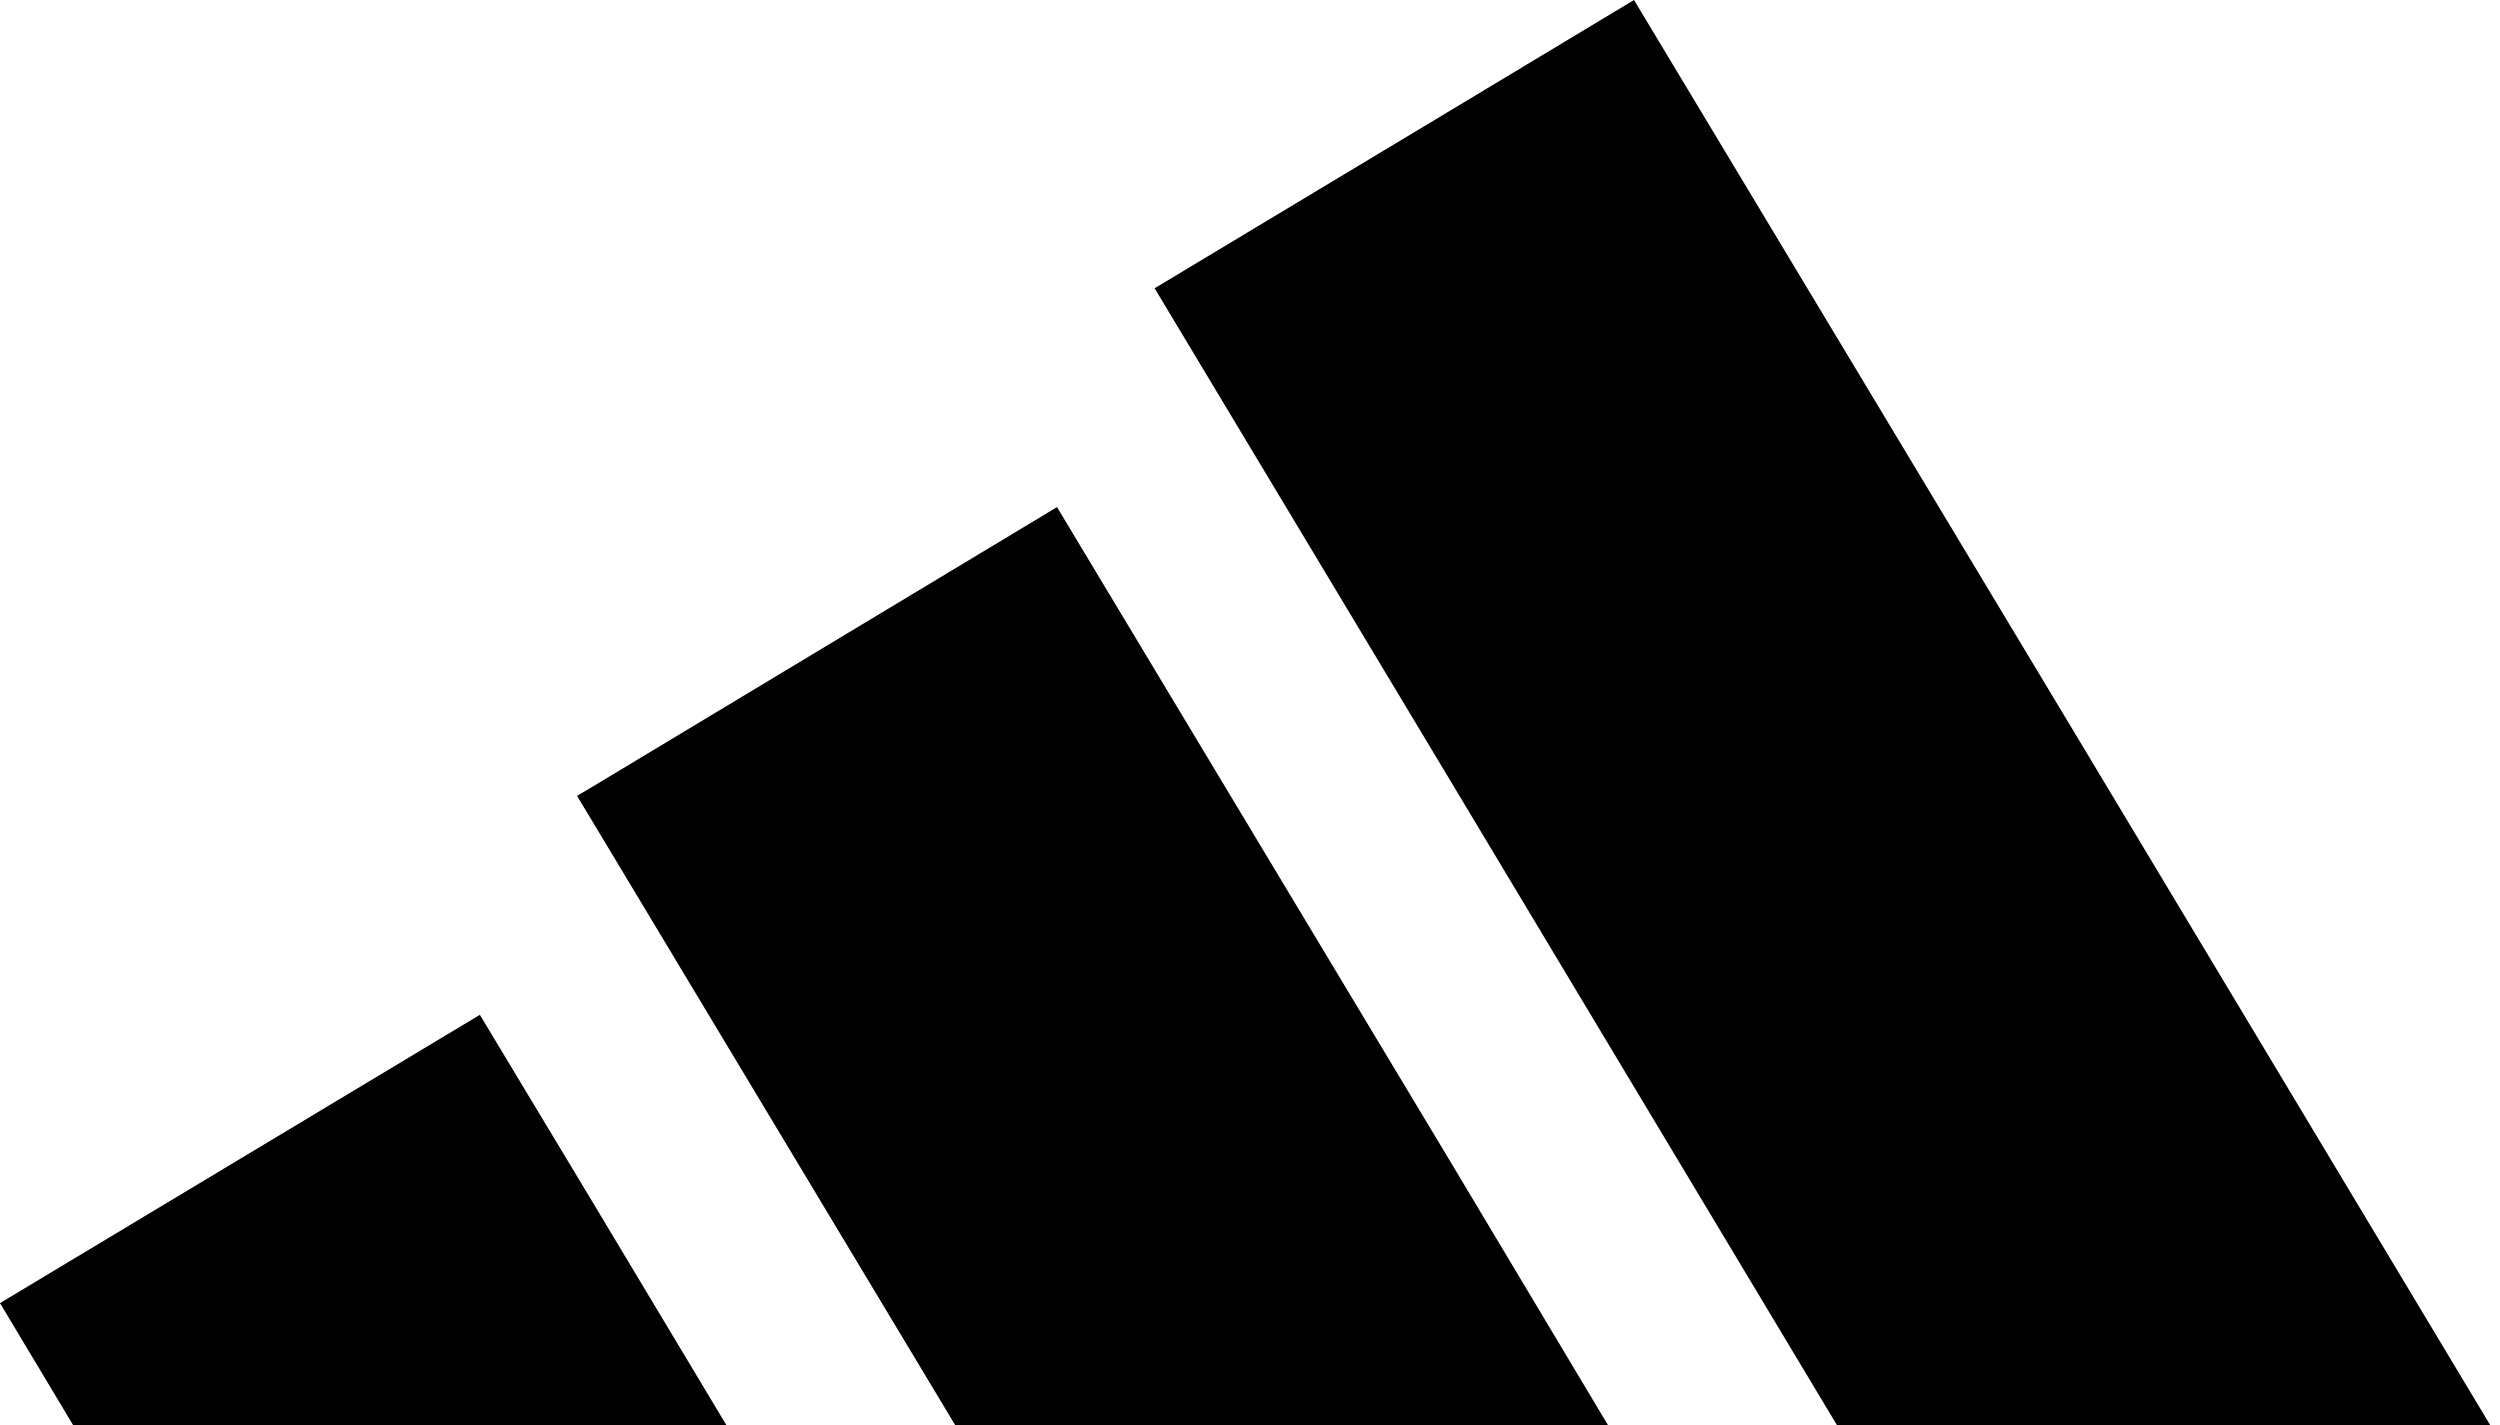 <svg width="114" height="65" viewBox="0 0 114 65" version="1.1" xmlns="http://www.w3.org/2000/svg" xmlns:xlink="http://www.w3.org/1999/xlink">
<g id="Canvas" fill="none">
<g id="adidas">
<g id="Group">
<g id="Vector">
<path d="M 42.366 34.104L 60.912 65L 42.366 65L 31.123 65L 13.415 35.481L 1.57037e-06 13.145L 13.415 5.082L 21.861 2.70753e-08L 42.366 34.104Z" transform="translate(52.65 0)" fill="black"/>
</g>
<g id="Vector_2">
<path d="M 39.754 29.725L 47.022 41.876L 39.754 41.876L 17.254 41.876L 0.724 14.366L 1.21839e-07 13.166L 0.724 12.74L 21.889 -7.03957e-07L 39.754 29.725Z" transform="translate(26.311 23.124)" fill="black"/>
</g>
<g id="Vector_3">
<path d="M 27.035 8.56L 33.132 18.724L 27.035 18.724L 3.343 18.724L 0 13.145L 21.882 -1.08301e-07L 27.035 8.56Z" transform="translate(0 46.276)" fill="black"/>
</g>
</g>
</g>
</g>
</svg>

